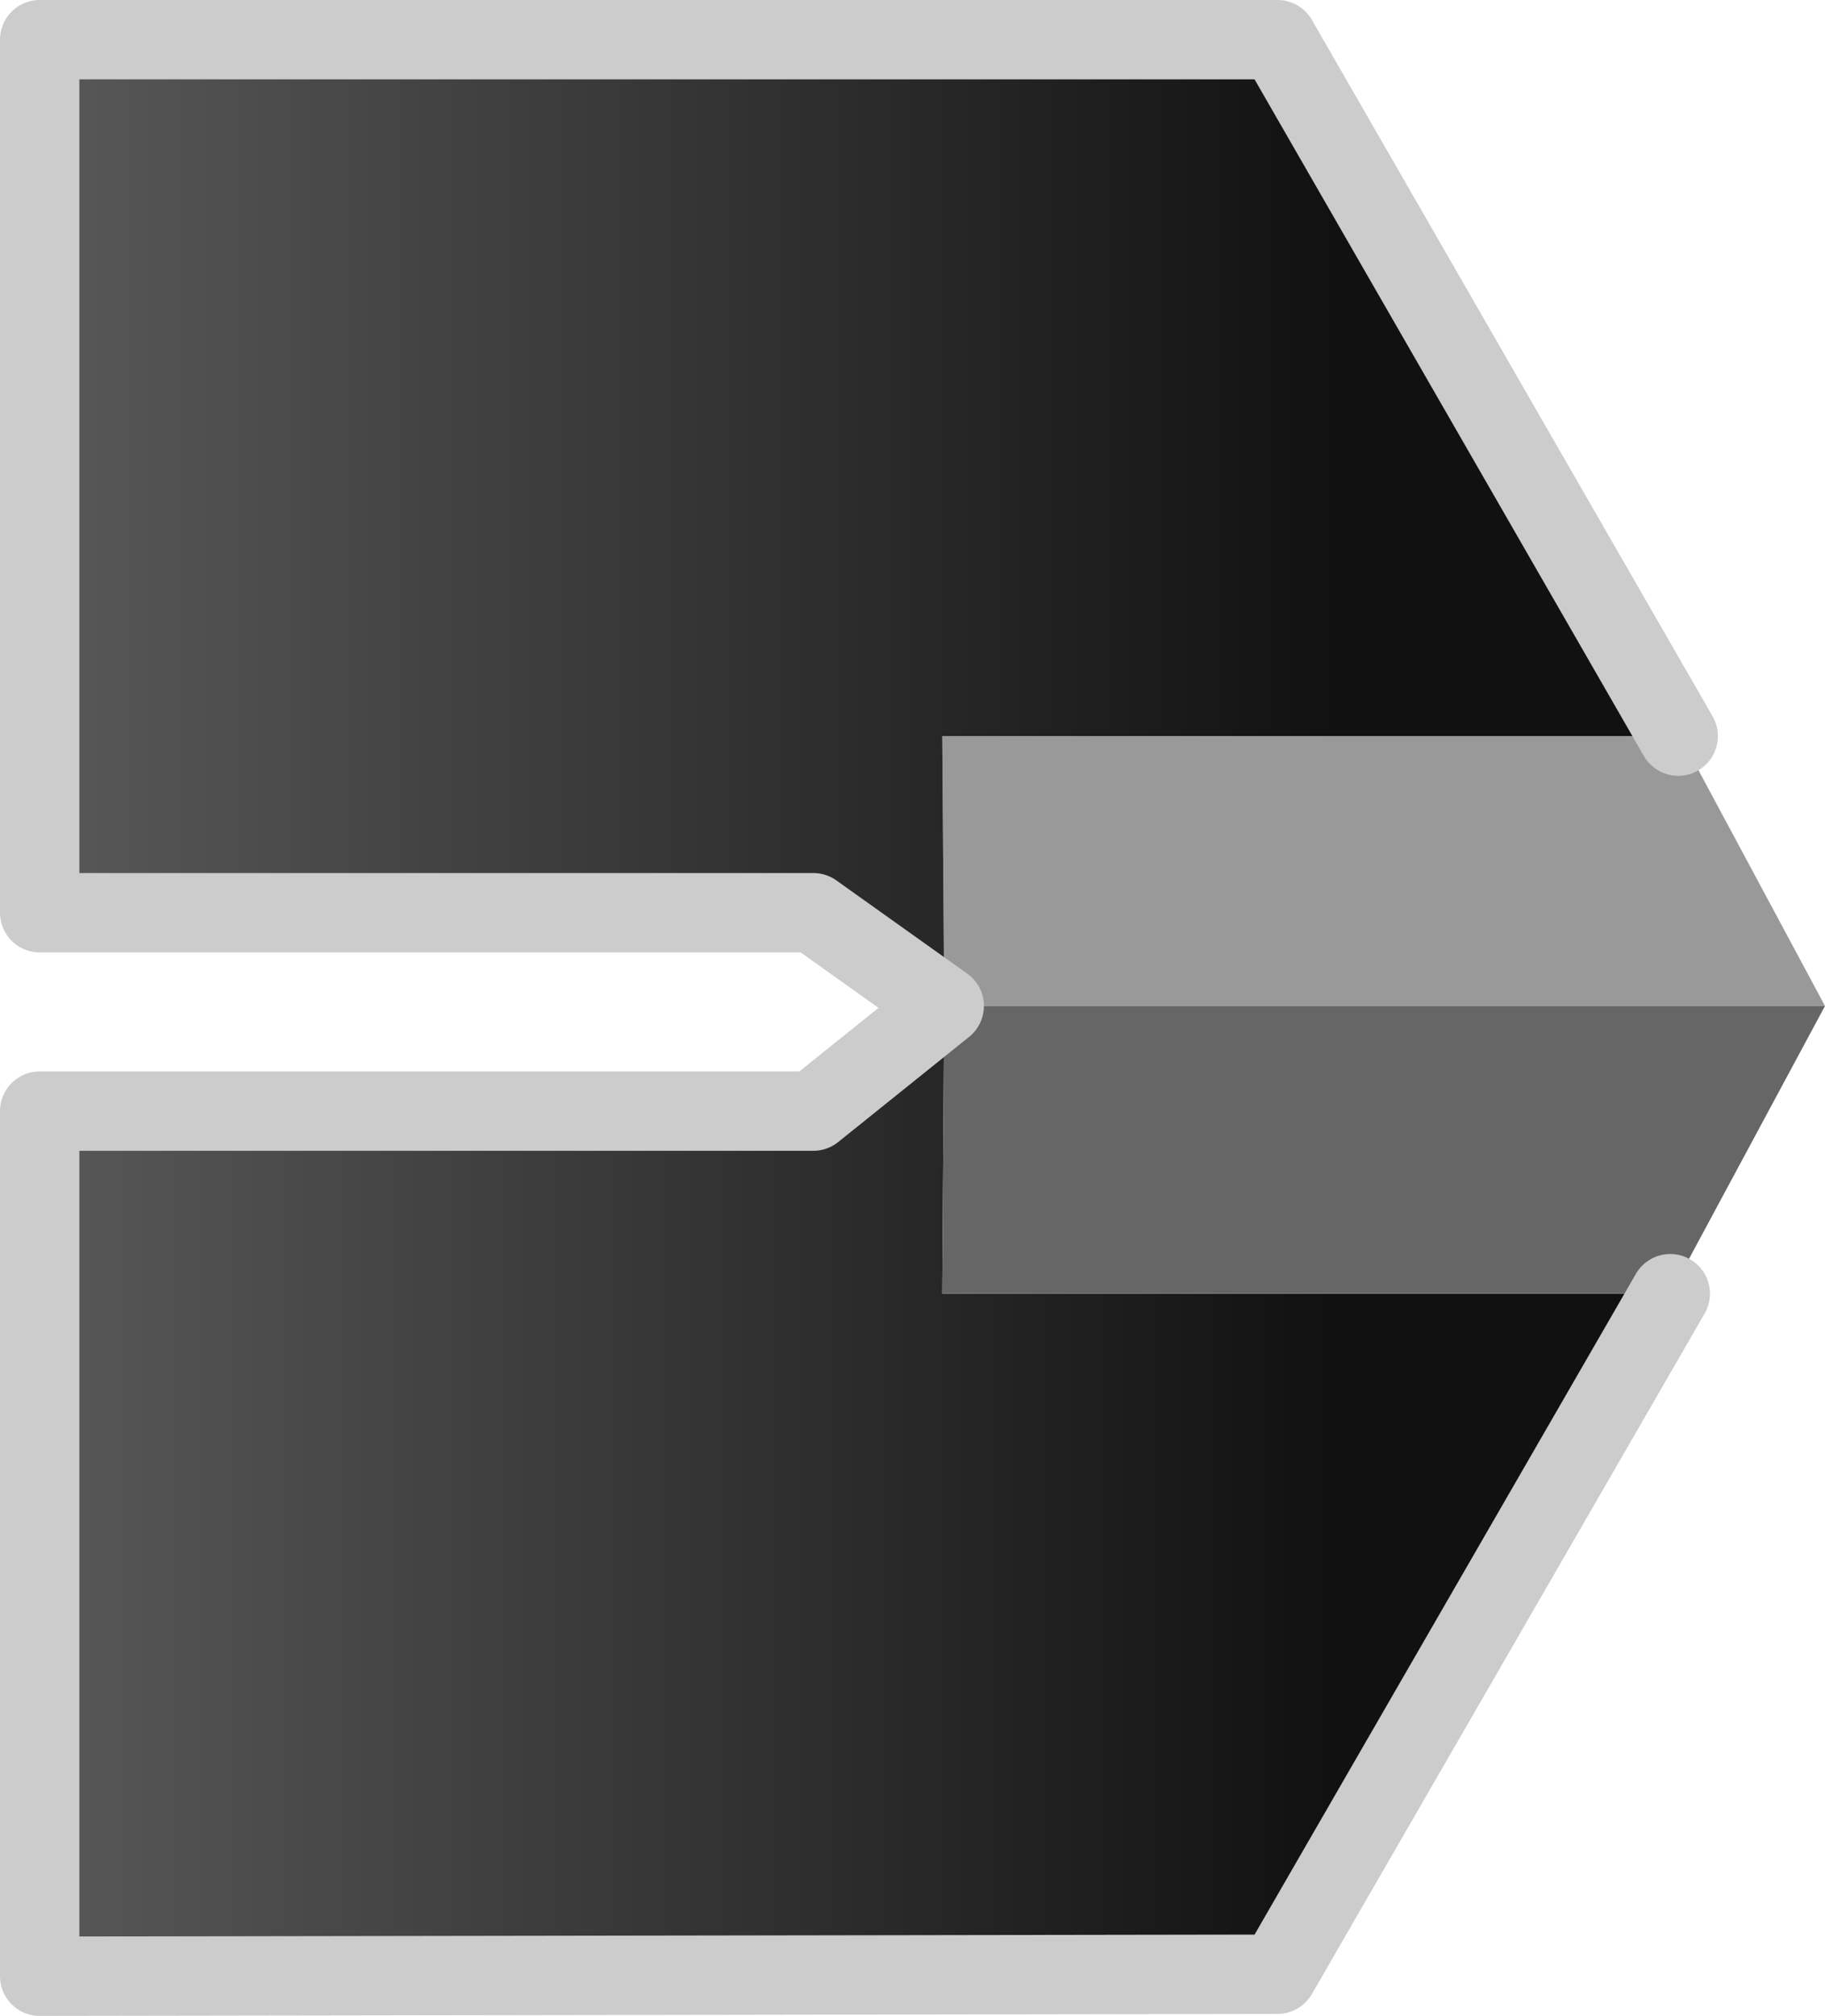 <?xml version="1.0" encoding="UTF-8" standalone="no"?>
<svg xmlns:ffdec="https://www.free-decompiler.com/flash" xmlns:xlink="http://www.w3.org/1999/xlink" ffdec:objectType="shape" height="50.8px" width="46.0px" xmlns="http://www.w3.org/2000/svg">
  <g transform="matrix(1.0, 0.0, 0.0, 1.0, 210.5, -27.0)">
    <path d="M-168.2 45.55 L-168.15 45.55 -164.5 52.35 -186.7 52.35 -186.75 45.55 -168.2 45.55" fill="#999999" fill-rule="evenodd" stroke="none"/>
    <path d="M-186.7 52.35 L-190.0 50.0 -209.5 50.0 -209.5 28.0 -178.3 28.0 -168.2 45.55 -186.75 45.55 -186.7 52.35" fill="url(#gradient0)" fill-rule="evenodd" stroke="none"/>
    <path d="M-168.4 59.6 L-178.3 76.75 -209.5 76.8 -209.5 55.0 -190.0 55.0 -186.7 52.35 -186.75 59.6 -168.4 59.6" fill="url(#gradient1)" fill-rule="evenodd" stroke="none"/>
    <path d="M-164.5 52.35 L-168.4 59.6 -186.75 59.6 -186.7 52.35 -164.5 52.35" fill="#666666" fill-rule="evenodd" stroke="none"/>
    <path d="M-186.7 52.35 L-190.0 50.0 -209.5 50.0 -209.5 28.0 -178.3 28.0 -168.2 45.55 M-168.4 59.6 L-178.3 76.75 -209.5 76.8 -209.5 55.0 -190.0 55.0 -186.7 52.35" fill="none" stroke="#cccccc" stroke-linecap="round" stroke-linejoin="round" stroke-width="2.0"/>
  </g>
  <defs>
    <linearGradient gradientTransform="matrix(0.028, 0.0, 0.0, 0.011, -190.95, 36.75)" gradientUnits="userSpaceOnUse" id="gradient0" spreadMethod="pad" x1="-819.2" x2="819.2">
      <stop offset="0.0" stop-color="#626262"/>
      <stop offset="0.808" stop-color="#111111"/>
    </linearGradient>
    <linearGradient gradientTransform="matrix(0.028, 0.0, 0.0, 0.011, -191.1, 68.15)" gradientUnits="userSpaceOnUse" id="gradient1" spreadMethod="pad" x1="-819.2" x2="819.2">
      <stop offset="0.0" stop-color="#626262"/>
      <stop offset="0.808" stop-color="#111111"/>
    </linearGradient>
  </defs>
</svg>
